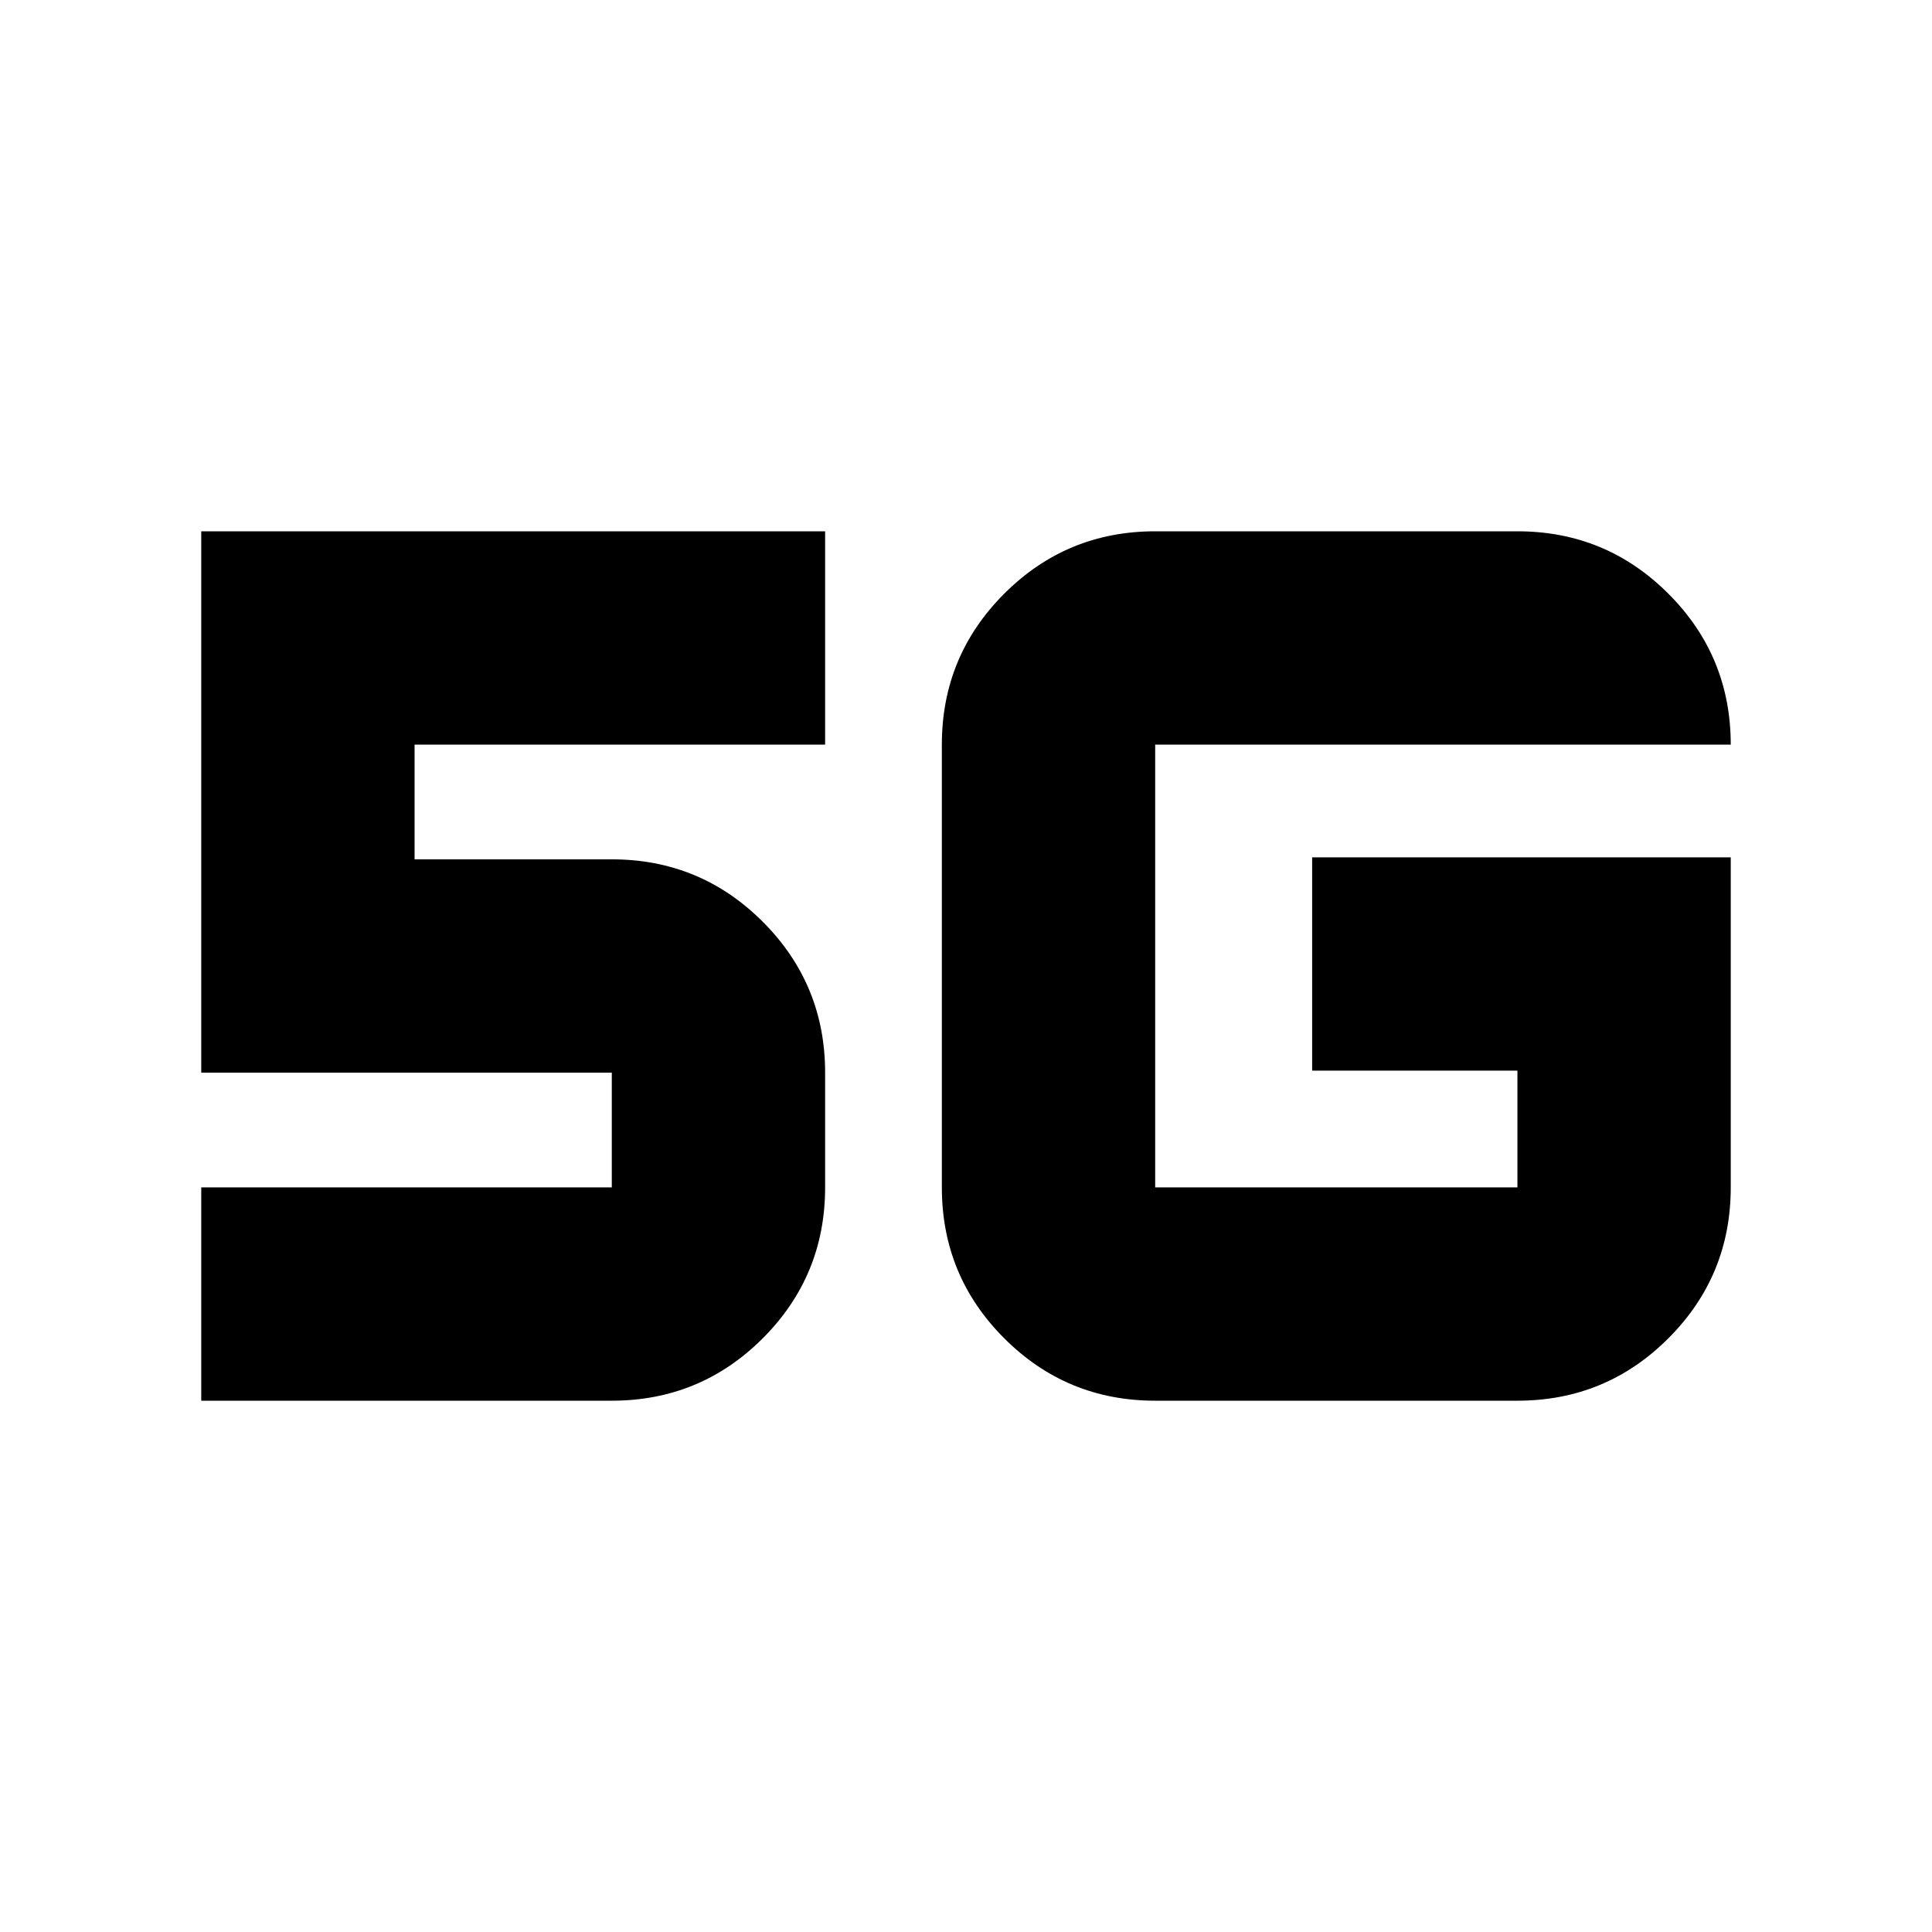 <svg xmlns="http://www.w3.org/2000/svg" height="24" width="24"><path d="M2.5 17.4V14.75H7.6Q7.6 14.75 7.6 14.75Q7.6 14.75 7.6 14.75V13.325Q7.6 13.325 7.6 13.325Q7.6 13.325 7.6 13.325H2.5V6.6H10.25V9.25H5.15V10.675H7.6Q8.7 10.675 9.475 11.45Q10.25 12.225 10.25 13.325V14.75Q10.25 15.85 9.475 16.625Q8.7 17.4 7.6 17.4ZM21.5 10.65V14.75Q21.5 15.85 20.725 16.625Q19.95 17.4 18.85 17.4H14.35Q13.25 17.4 12.475 16.625Q11.7 15.85 11.7 14.75V9.25Q11.7 8.15 12.475 7.375Q13.25 6.6 14.35 6.6H18.85Q19.95 6.6 20.725 7.375Q21.5 8.15 21.5 9.25H14.35Q14.35 9.25 14.35 9.25Q14.35 9.25 14.35 9.25V14.75Q14.35 14.75 14.35 14.75Q14.35 14.75 14.35 14.75H18.85Q18.85 14.75 18.85 14.75Q18.85 14.75 18.85 14.75V13.3H16.3V10.65Z"/></svg>
